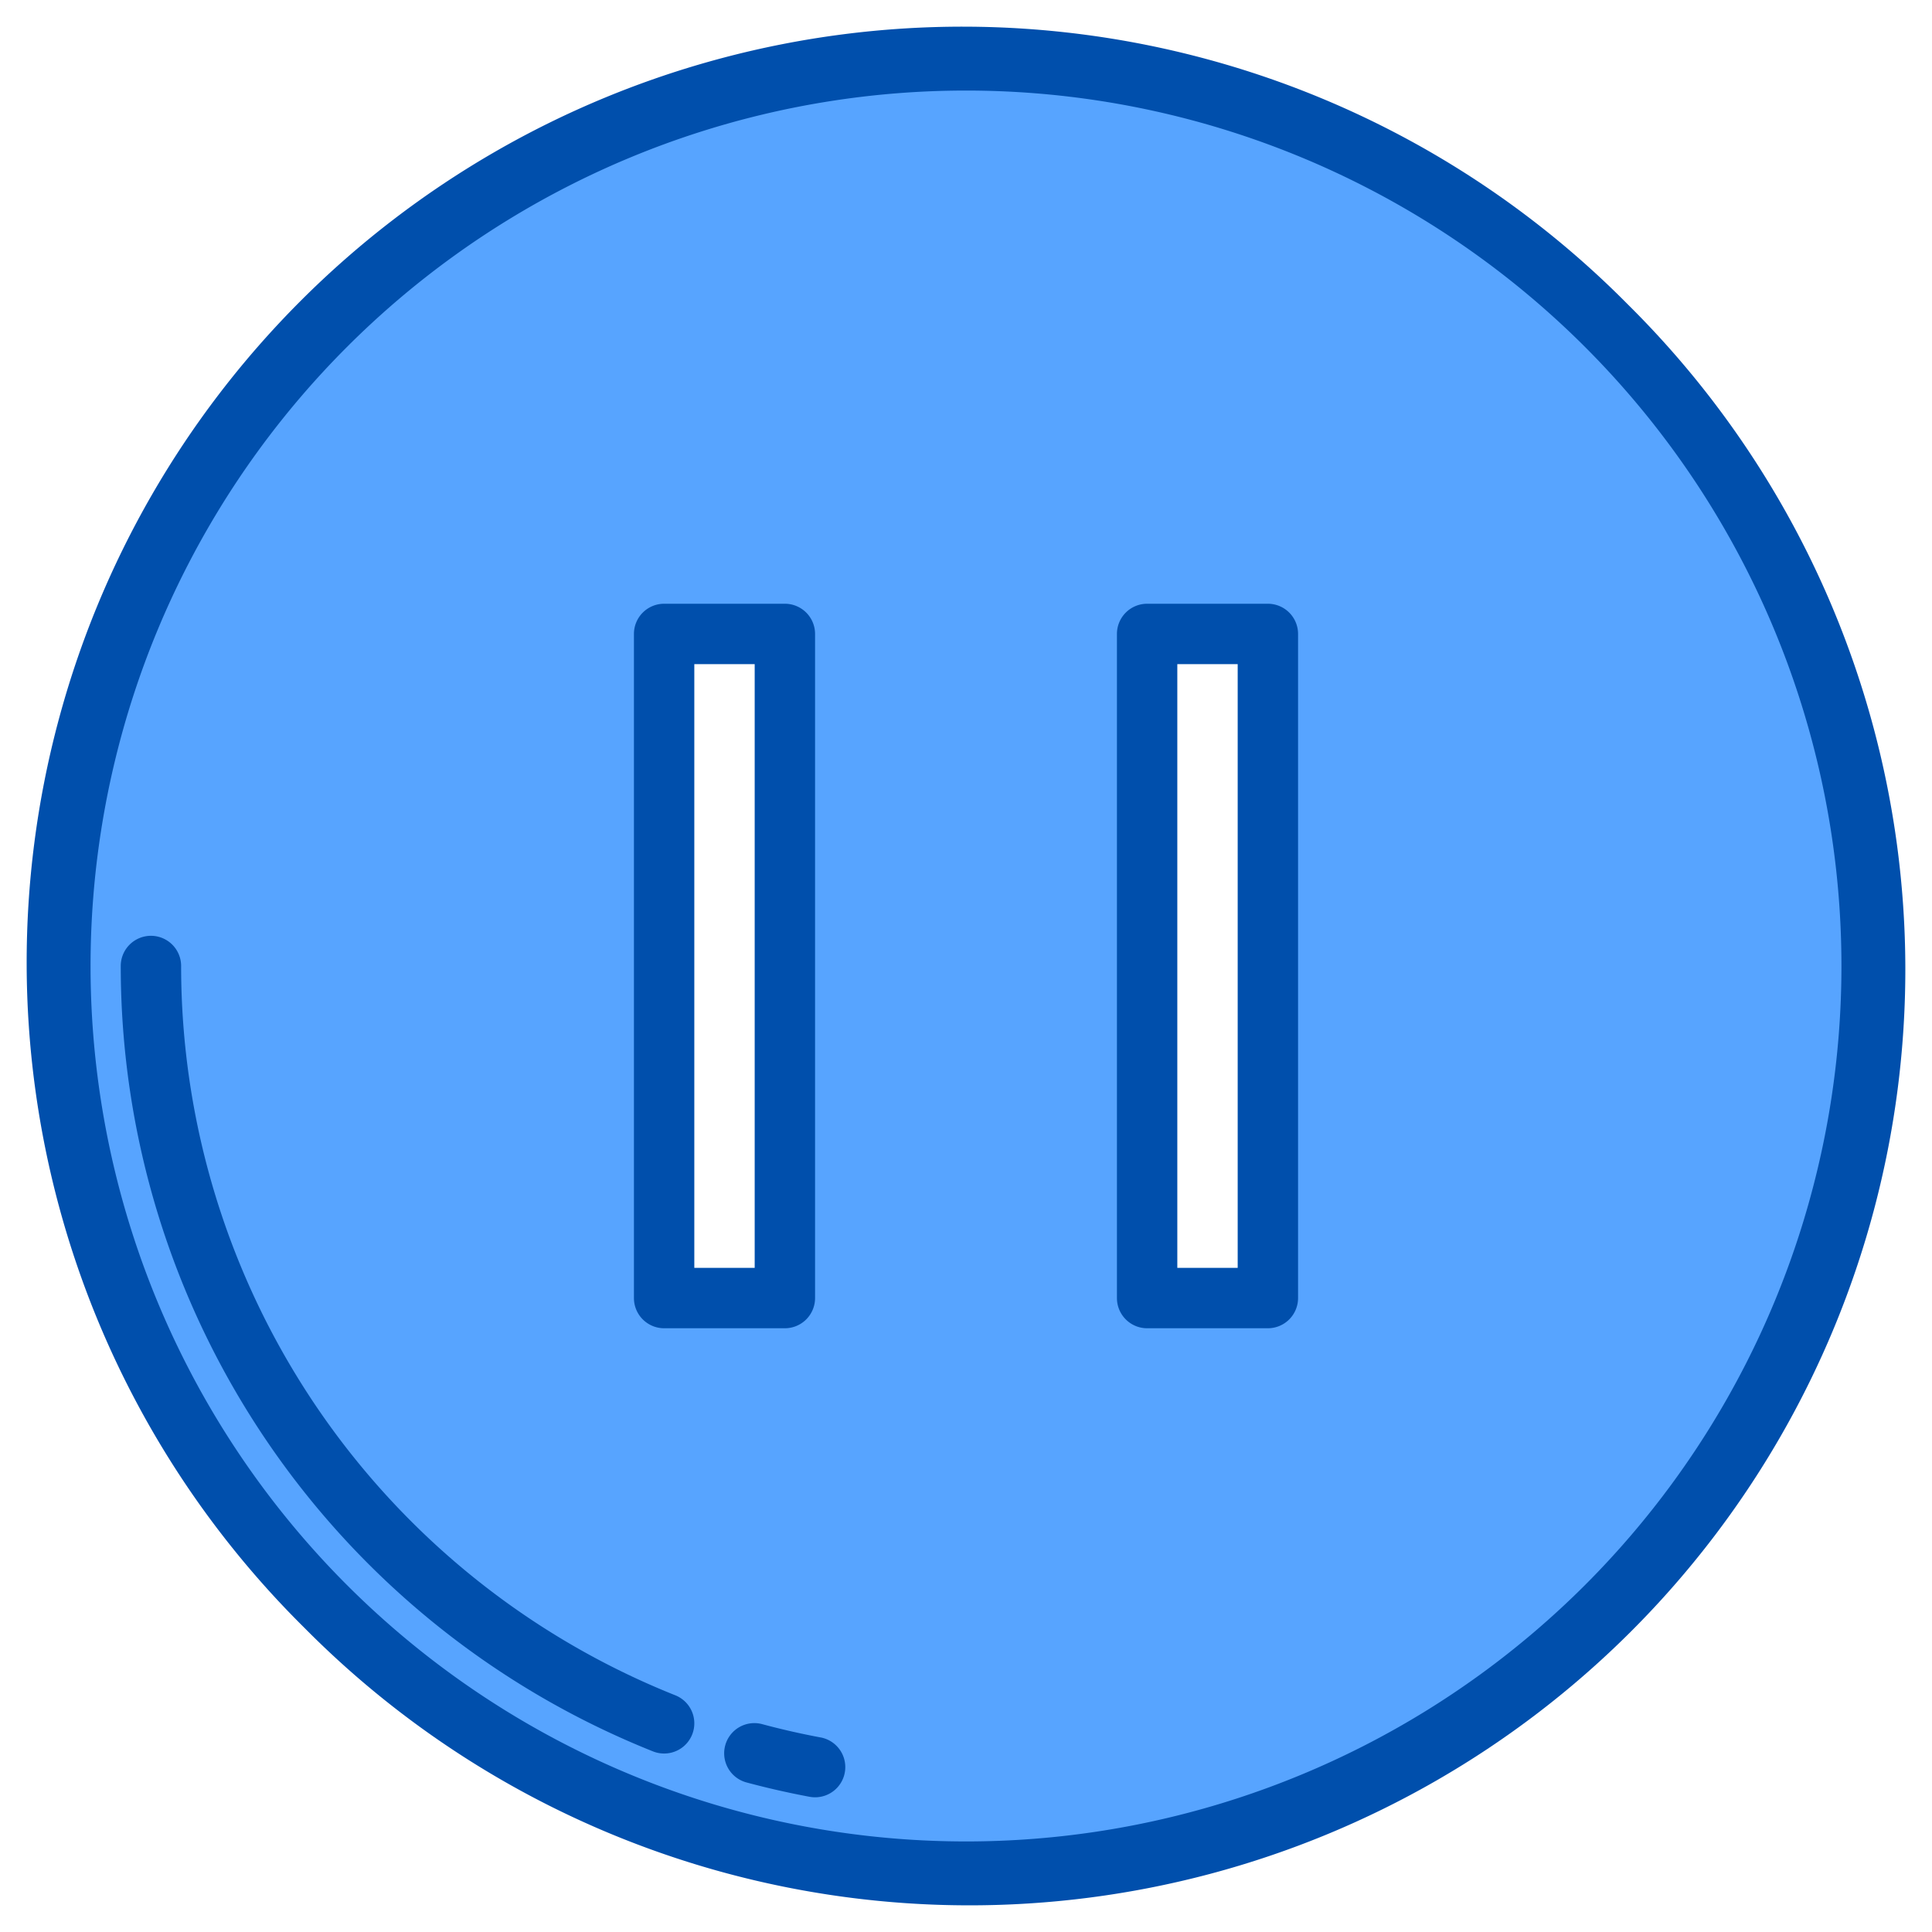 <svg height="512" viewBox="0 0 512 512" width="512" xmlns="http://www.w3.org/2000/svg"><g><path d="m256 16c-132.55 0-240 107.45-240 240s107.45 240 240 240 240-107.45 240-240-107.45-240-240-240zm-48 328h-32v-176h32zm128 0h-32v-176h32z" fill="#57a4ff"/><g fill="#004fac"><path d="m431.36 80.64a248 248 0 1 0 -350.72 350.72 248 248 0 1 0 350.72-350.72zm-11.31 339.41a232 232 0 0 1 -328.1-328.1 232 232 0 0 1 328.1 328.1z"/><path d="m178.965 449.271a208.073 208.073 0 0 1 -130.965-193.271 8 8 0 0 0 -16 0 224.077 224.077 0 0 0 141.035 208.132 8 8 0 1 0 5.93-14.861z"/><path d="m217.473 460.44c-5.16-.965-10.342-2.143-15.4-3.5a8 8 0 1 0 -4.136 15.455c5.454 1.461 11.038 2.729 16.6 3.77a8 8 0 0 0 2.946-15.727z"/><path d="m176 352h32a8 8 0 0 0 8-8v-176a8 8 0 0 0 -8-8h-32a8 8 0 0 0 -8 8v176a8 8 0 0 0 8 8zm8-176h16v160h-16z"/><path d="m336 160h-32a8 8 0 0 0 -8 8v176a8 8 0 0 0 8 8h32a8 8 0 0 0 8-8v-176a8 8 0 0 0 -8-8zm-8 176h-16v-160h16z"/></g></g></svg>